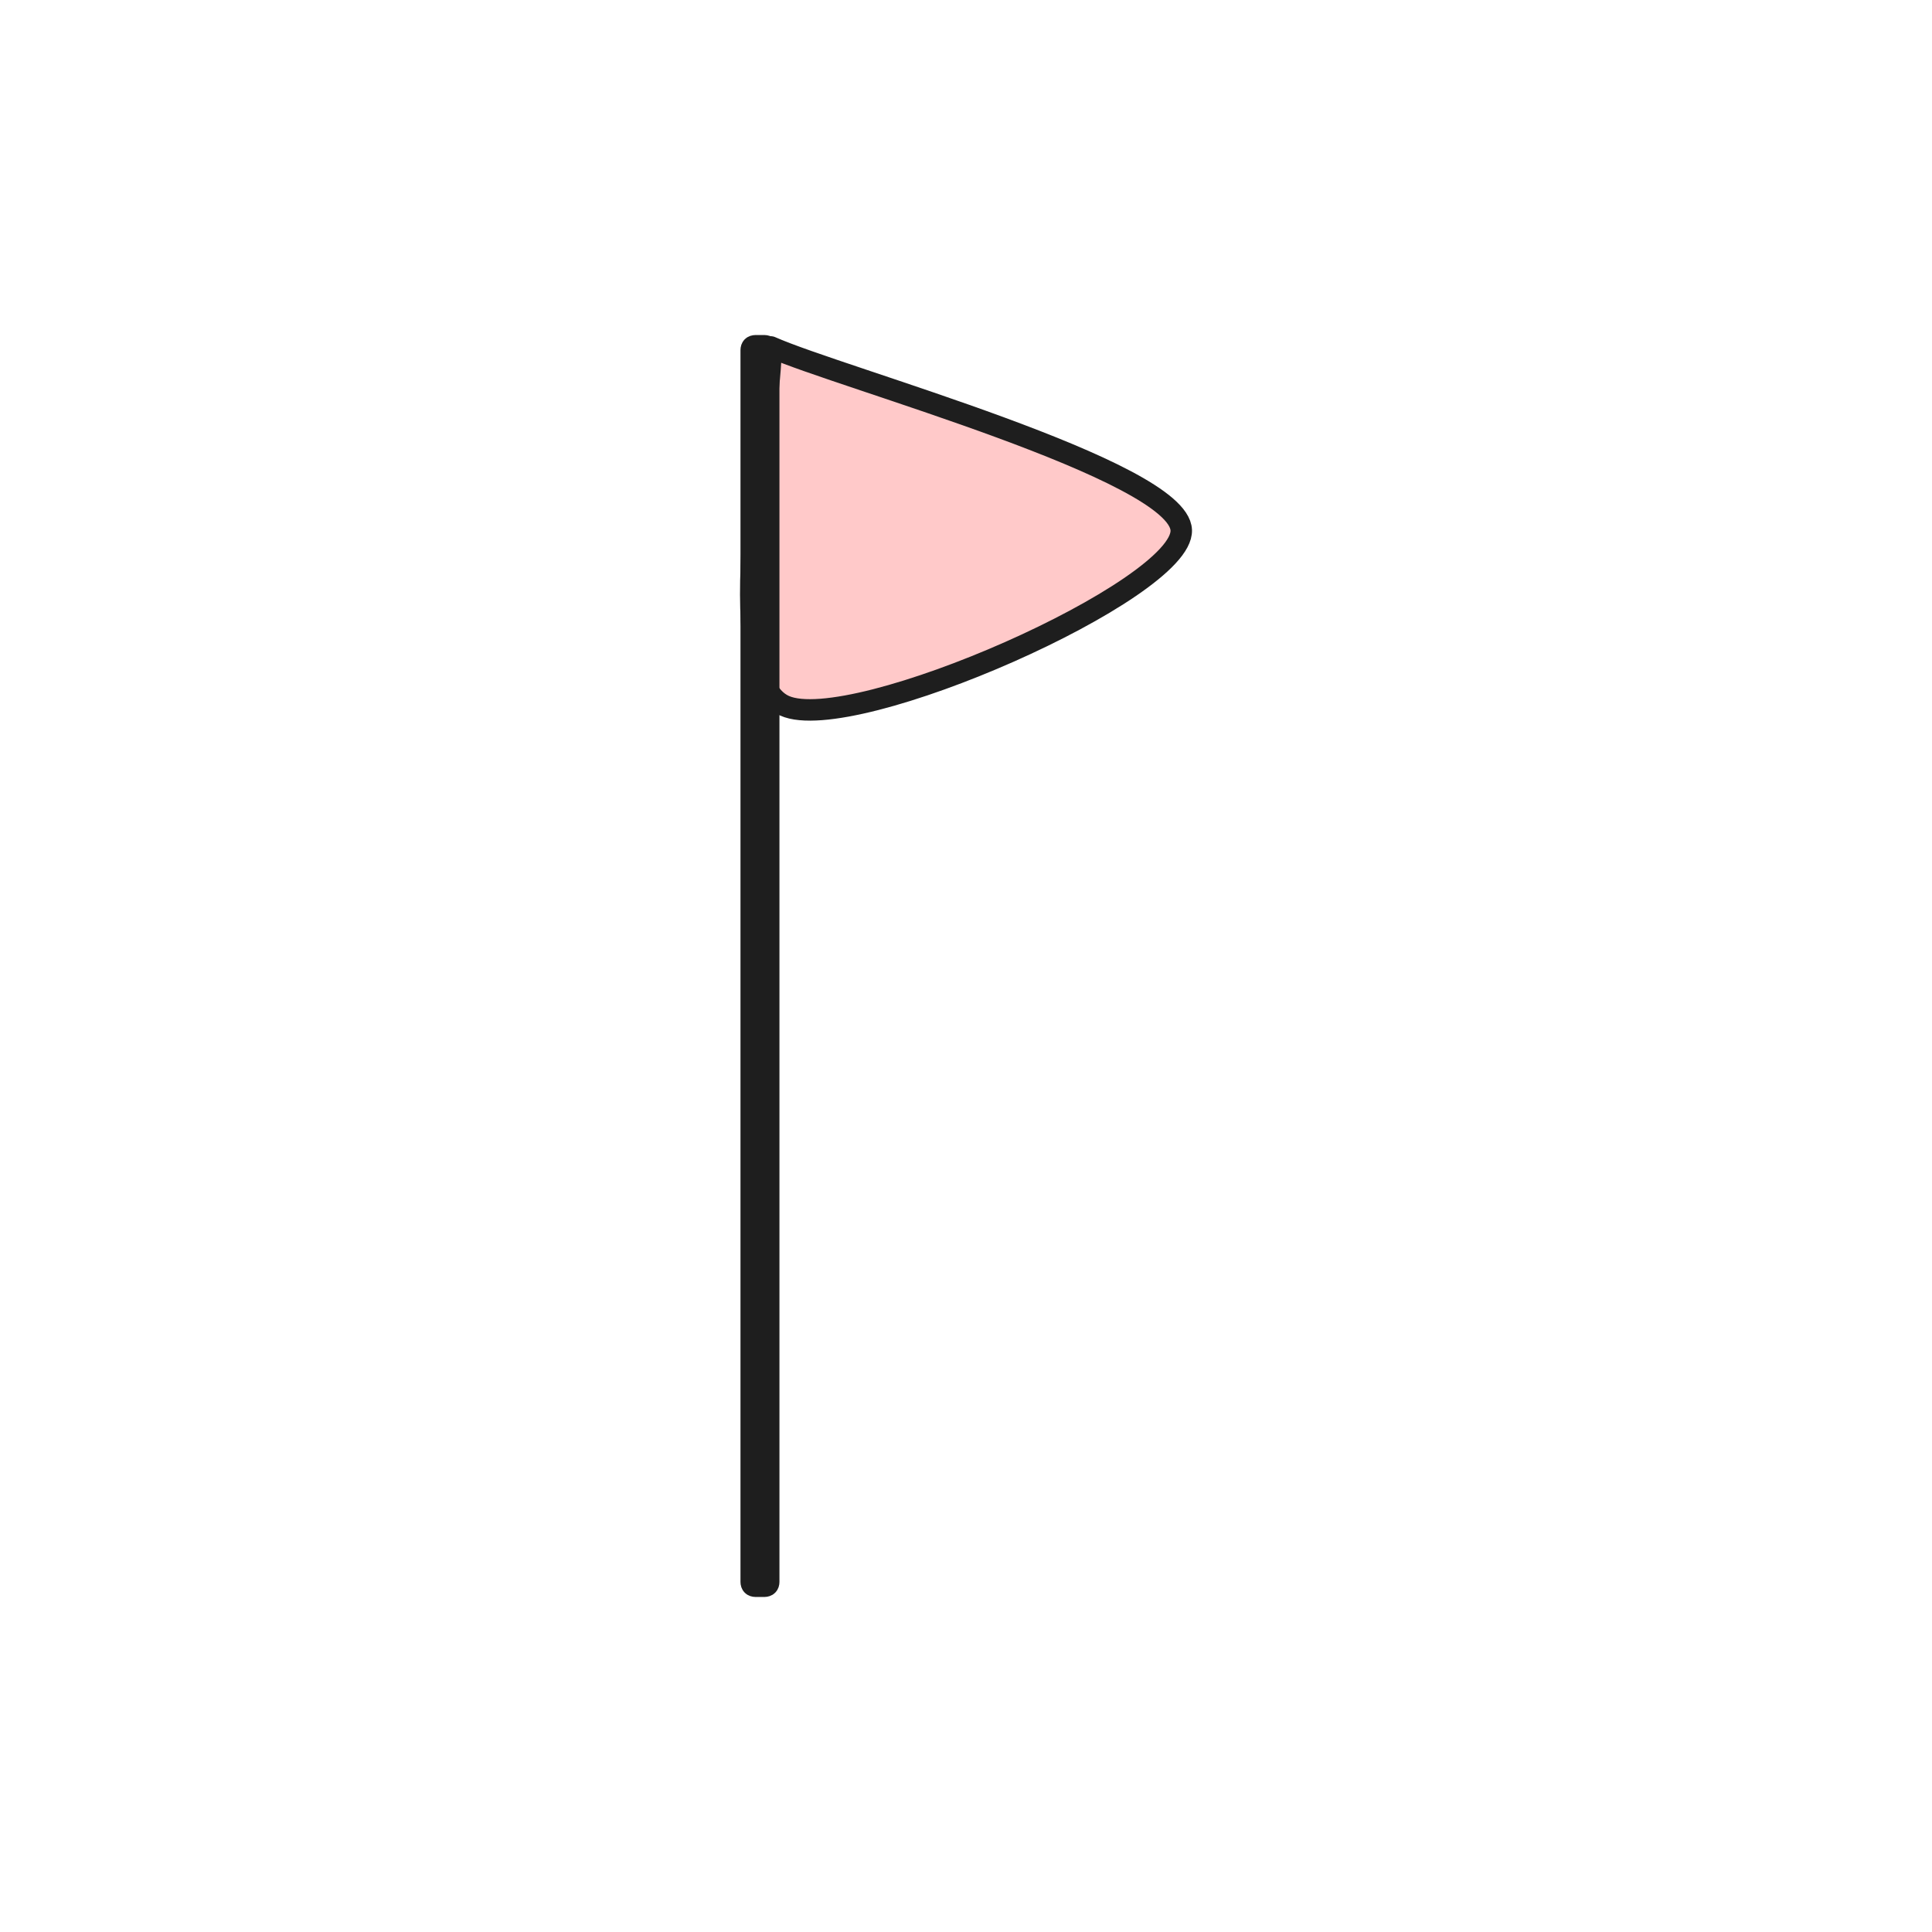 <?xml version="1.0" encoding="UTF-8" standalone="no"?>
<svg
   version="1.1"
   viewBox="0 0 180 180"
   width="180"
   height="180"
   id="svg4"
   sodipodi:docname="Flag.svg"
   inkscape:version="1.4.2 (ebf0e940d0, 2025-05-08)"
   xmlns:inkscape="http://www.inkscape.org/namespaces/inkscape"
   xmlns:sodipodi="http://sodipodi.sourceforge.net/DTD/sodipodi-0.dtd"
   xmlns="http://www.w3.org/2000/svg"
   xmlns:svg="http://www.w3.org/2000/svg">
  <sodipodi:namedview
     id="namedview4"
     pagecolor="#ffffff"
     bordercolor="#000000"
     borderopacity="0.25"
     inkscape:showpageshadow="2"
     inkscape:pageopacity="0.0"
     inkscape:pagecheckerboard="0"
     inkscape:deskcolor="#d1d1d1"
     inkscape:zoom="2.9653427"
     inkscape:cx="72.504266"
     inkscape:cy="104.70965"
     inkscape:window-width="1078"
     inkscape:window-height="812"
     inkscape:window-x="0"
     inkscape:window-y="0"
     inkscape:window-maximized="1"
     inkscape:current-layer="svg4" />
  <!-- svg-source:excalidraw -->
  <defs
     id="defs1">
    <style
       class="style-fonts"
       id="style1" />
  </defs>
  <mask
     id="mask3" />
  <g
     id="g5"
     transform="translate(59.945,22.215)">
    <g
       stroke-linecap="round"
       id="g3">
      <g
         transform="translate(11.87,10.109)"
         fill-rule="evenodd"
         id="g2">
        <path
           d="M 0,0 C 6.37,2.85 38.03,11.5 38.24,17.07 38.46,22.64 7.65,36.28 1.28,33.43 -5.09,30.59 0.21,5.57 0,0"
           stroke="none"
           stroke-width="0"
           fill="#ffc9c9"
           fill-rule="evenodd"
           id="path1" />
        <path
           d="M 0,0 C 6.37,2.85 38.03,11.5 38.24,17.07 38.46,22.64 7.65,36.28 1.28,33.43 -5.09,30.59 0.21,5.57 0,0 M 0,0 C 6.37,2.85 38.03,11.5 38.24,17.07 38.46,22.64 7.65,36.28 1.28,33.43 -5.09,30.59 0.21,5.57 0,0"
           stroke="#1e1e1e"
           stroke-width="2"
           fill="none"
           id="path2" />
      </g>
    </g>
    <g
       stroke-linecap="round"
       transform="translate(10.044,10)"
       id="g4">
      <path
         d="m 0.41,0 c 0.23,0 0.47,0 0.81,0 0.27,0 0.41,0.14 0.41,0.41 0,28.71 0,57.43 0,114.75 0,0.27 -0.14,0.41 -0.41,0.41 -0.19,0 -0.38,0 -0.81,0 C 0.14,115.57 0,115.43 0,115.16 0,74.79 0,34.43 0,0.41 0,0.14 0.14,0 0.41,0"
         stroke="none"
         stroke-width="0"
         fill="#a5d8ff"
         id="path3" />
      <path
         d="M 0.41,0 C 0.63,0 0.86,0 1.22,0 M 0.41,0 c 0.3,0 0.6,0 0.81,0 m 0,0 C 1.49,0 1.63,0.14 1.63,0.41 M 1.22,0 c 0.27,0 0.41,0.14 0.41,0.41 m 0,0 c 0,35.96 0,71.92 0,114.75 m 0,-114.75 c 0,28.97 0,57.93 0,114.75 m 0,0 c 0,0.27 -0.14,0.41 -0.41,0.41 m 0.41,-0.41 c 0,0.27 -0.14,0.41 -0.41,0.41 m 0,0 c -0.29,0 -0.58,0 -0.81,0 m 0.81,0 c -0.32,0 -0.64,0 -0.81,0 m 0,0 C 0.14,115.57 0,115.43 0,115.16 m 0.41,0.41 C 0.14,115.57 0,115.43 0,115.16 m 0,0 C 0,87.27 0,59.38 0,0.41 M 0,115.16 C 0,86.24 0,57.31 0,0.41 m 0,0 C 0,0.14 0.14,0 0.41,0 M 0,0.41 C 0,0.14 0.14,0 0.41,0"
         stroke="#1e1e1e"
         stroke-width="2"
         fill="none"
         id="path4" />
    </g>
  </g>
</svg>
